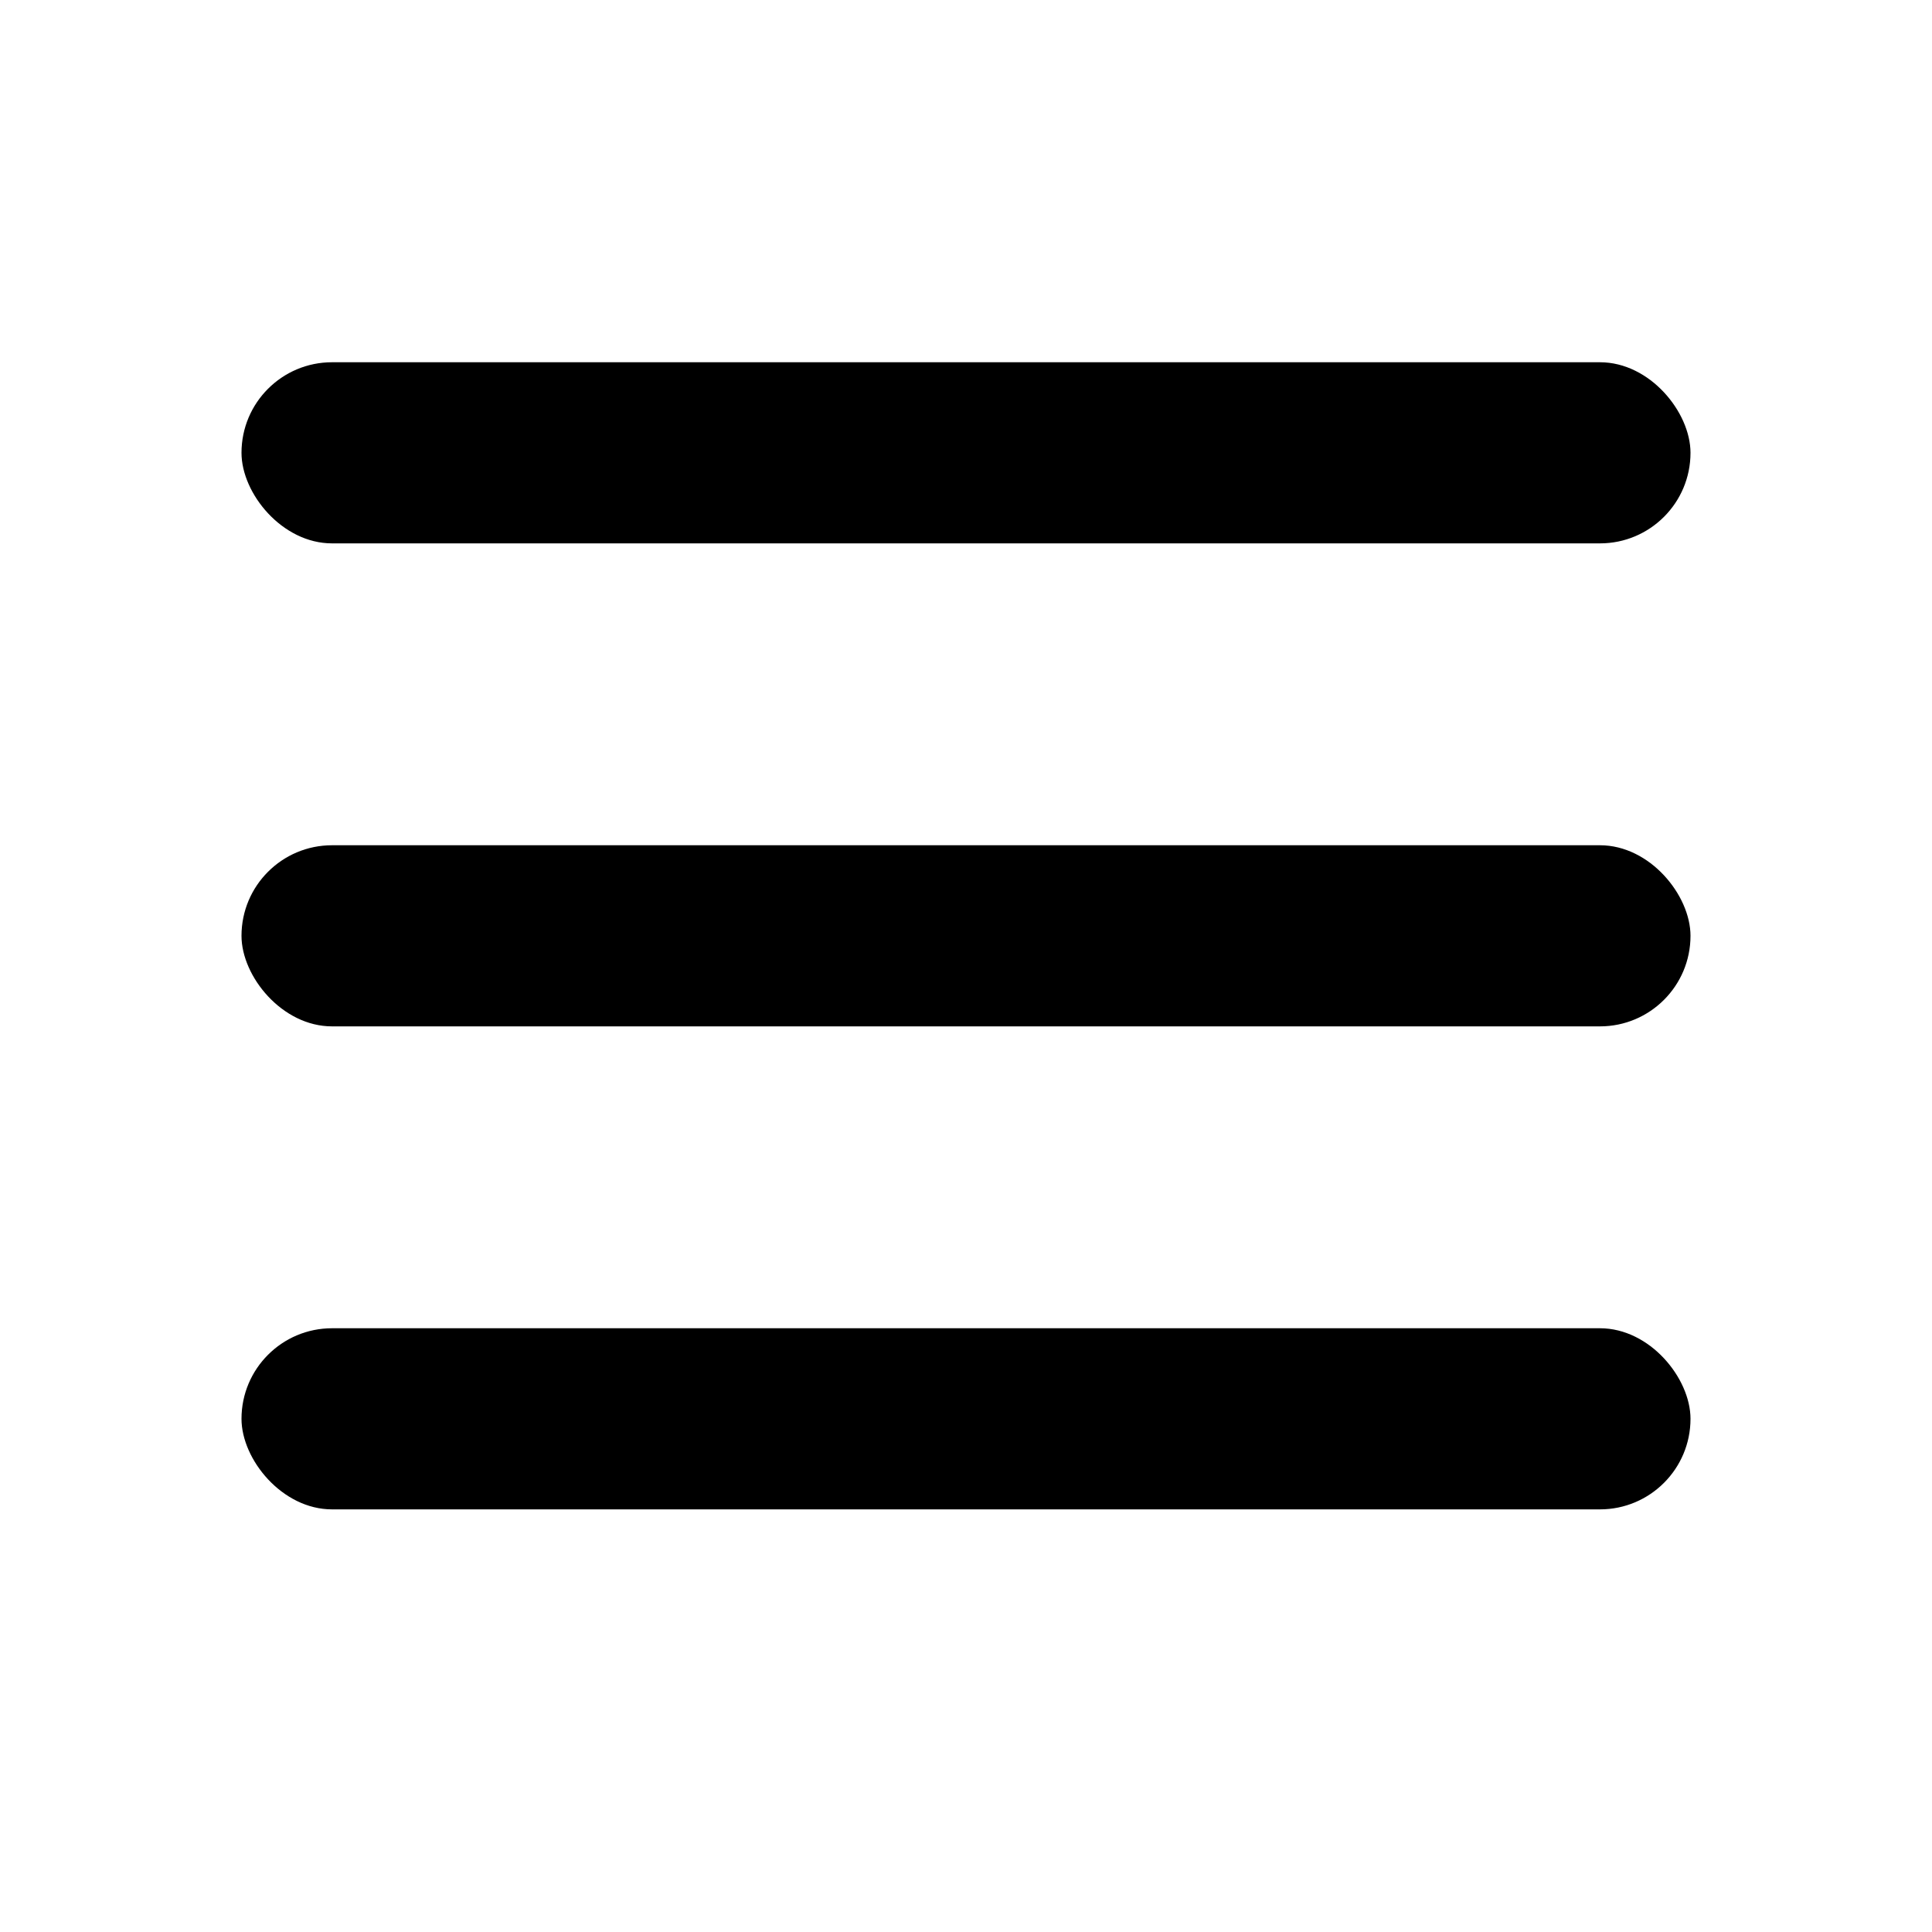 <svg width="16" height="16" viewBox="0 0 16 16" xmlns="http://www.w3.org/2000/svg">
 <rect fill="#000" x="2" y="3"  width="12" height="1.5" rx="0.75"/>
 <rect fill="#000" x="2" y="7"  width="12" height="1.5" rx="0.75"/>
 <rect fill="#000" x="2" y="11" width="12" height="1.5" rx="0.75"/>
</svg>
